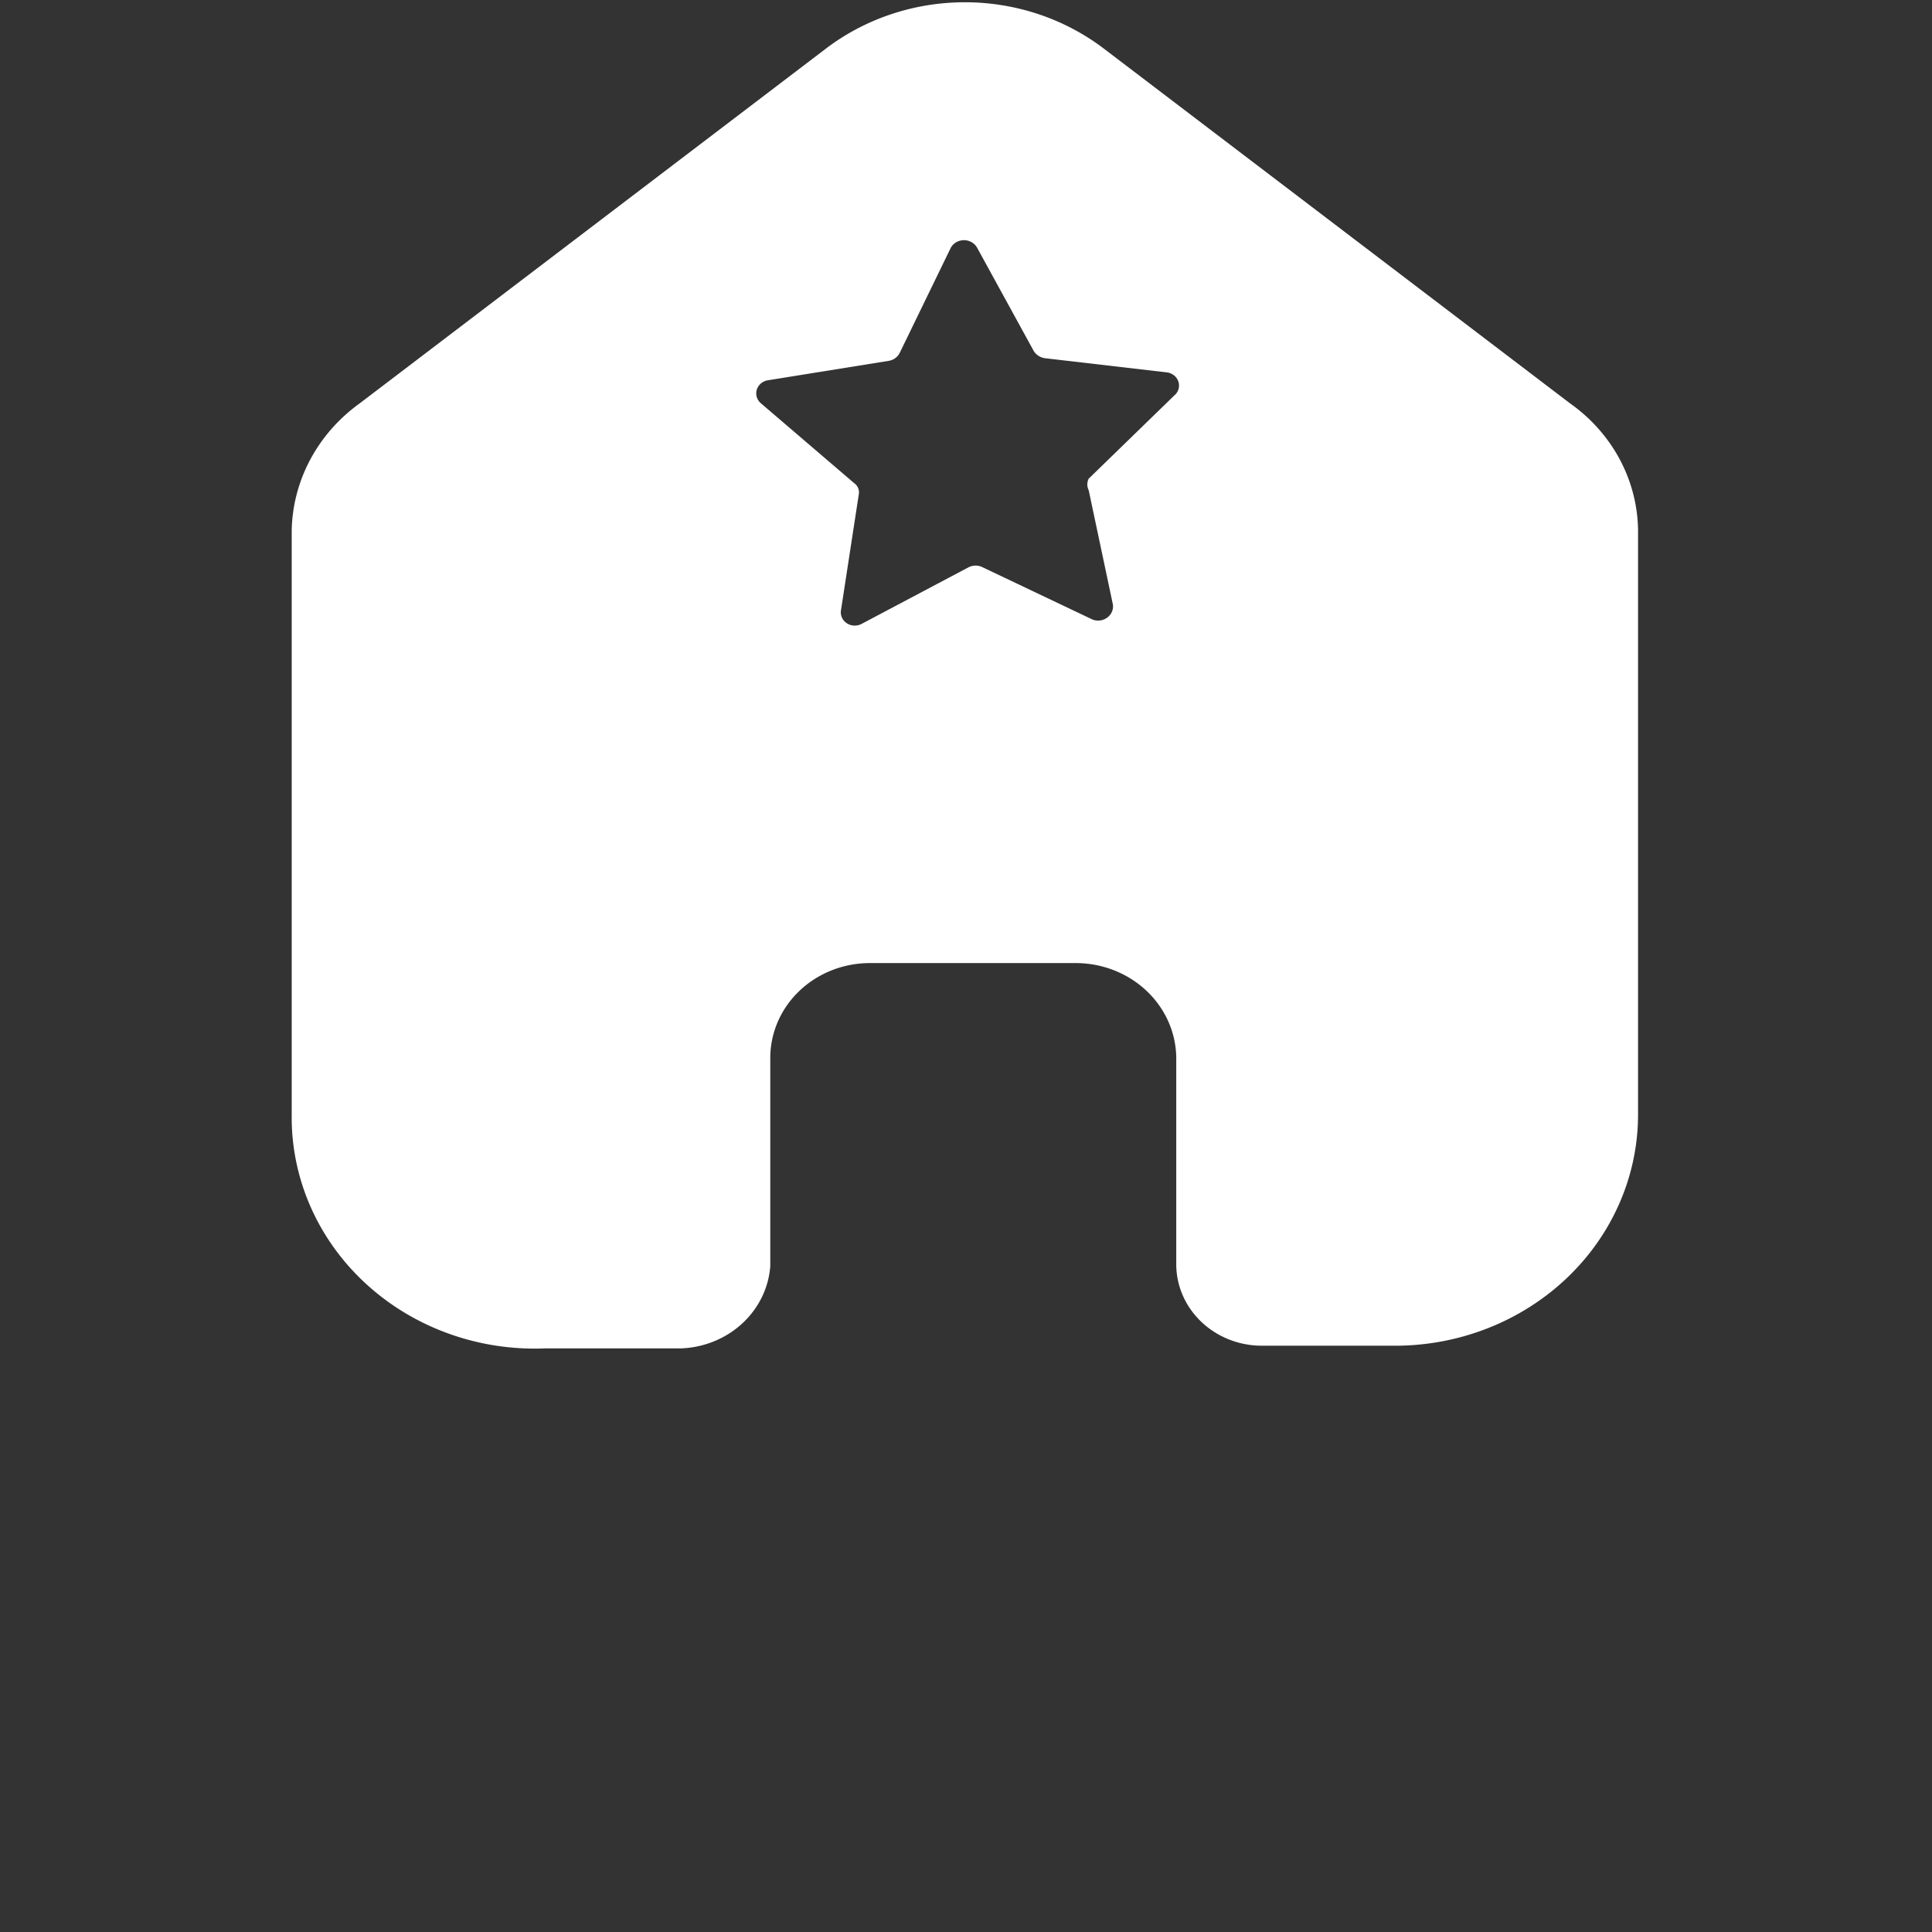 <?xml version="1.0" encoding="UTF-8" standalone="no"?>
<svg
   xmlns:dc="http://purl.org/dc/elements/1.1/"
   xmlns:cc="http://creativecommons.org/ns#"
   xmlns:rdf="http://www.w3.org/1999/02/22-rdf-syntax-ns#"
   xmlns:svg="http://www.w3.org/2000/svg"
   xmlns="http://www.w3.org/2000/svg"
   xmlns:sodipodi="http://sodipodi.sourceforge.net/DTD/sodipodi-0.dtd"
   xmlns:inkscape="http://www.inkscape.org/namespaces/inkscape"
   id="Capa_1"
   data-name="Capa 1"
   viewBox="0 0 43.05 43.05"
   version="1.1"
   sodipodi:docname="landingActive.svg"
   inkscape:version="0.92.5 (2060ec1f9f, 2020-04-08)">
  <rect x="0" y="0" width="43.05" height="43.05" fill="#333333" stroke="none"/>
  <sodipodi:namedview
     pagecolor="#ffffff"
     bordercolor="#666666"
     borderopacity="1"
     objecttolerance="10"
     gridtolerance="10"
     guidetolerance="10"
     inkscape:pageopacity="0"
     inkscape:pageshadow="2"
     inkscape:window-width="1920"
     inkscape:window-height="1015"
     id="namedview11"
     showgrid="false"
     inkscape:zoom="5.4819978"
     inkscape:cx="-47.792795"
     inkscape:cy="21.525"
     inkscape:window-x="0"
     inkscape:window-y="0"
     inkscape:window-maximized="1"
     inkscape:current-layer="Capa_1" />
  <defs
     id="defs4">
    <style
       id="style2">.cls-1{fill:#fff;}</style>
  </defs>
  <path
     class="cls-1"
     d="M 34.985,8.988 24.612,1.095 a 4.958,4.716 0 0 0 -6.224,0 L 8.015,8.988 A 3.817,3.631 0 0 0 6.5,11.83 v 13.025 a 5.415,5.151 0 0 0 5.664,5.19 h 3.029 a 2.075,1.973 0 0 0 1.971,-1.835 v 0 -4.638 a 2.22,2.112 0 0 1 2.241,-2.112 h 4.544 a 2.241,2.131 0 0 1 2.261,2.112 v 4.598 a 1.909,1.816 0 0 0 1.888,1.816 h 2.946 A 5.415,5.151 0 0 0 36.5,24.854 V 11.83 A 3.755,3.572 0 0 0 34.985,8.988 Z m -8.797,-0.197 -1.929,1.875 a 0.311,0.296 0 0 0 0,0.257 l 0.539,2.546 a 0.332,0.316 0 0 1 -0.456,0.335 l -2.448,-1.164 a 0.332,0.316 0 0 0 -0.311,0 l -2.386,1.263 a 0.311,0.296 0 0 1 -0.456,-0.316 l 0.394,-2.565 A 0.27,0.257 0 0 0 19.031,10.764 L 16.957,8.988 a 0.311,0.296 0 0 1 0.145,-0.513 l 2.697,-0.434 a 0.332,0.316 0 0 0 0.249,-0.178 l 1.141,-2.348 a 0.332,0.316 0 0 1 0.581,0 l 1.266,2.309 a 0.353,0.335 0 0 0 0.249,0.158 l 2.718,0.316 a 0.311,0.296 0 0 1 0.187,0.493 z"
     id="path6"
     inkscape:connector-curvature="0"
     style="fill:#ffffff;stroke-width:2.023" />
</svg>
